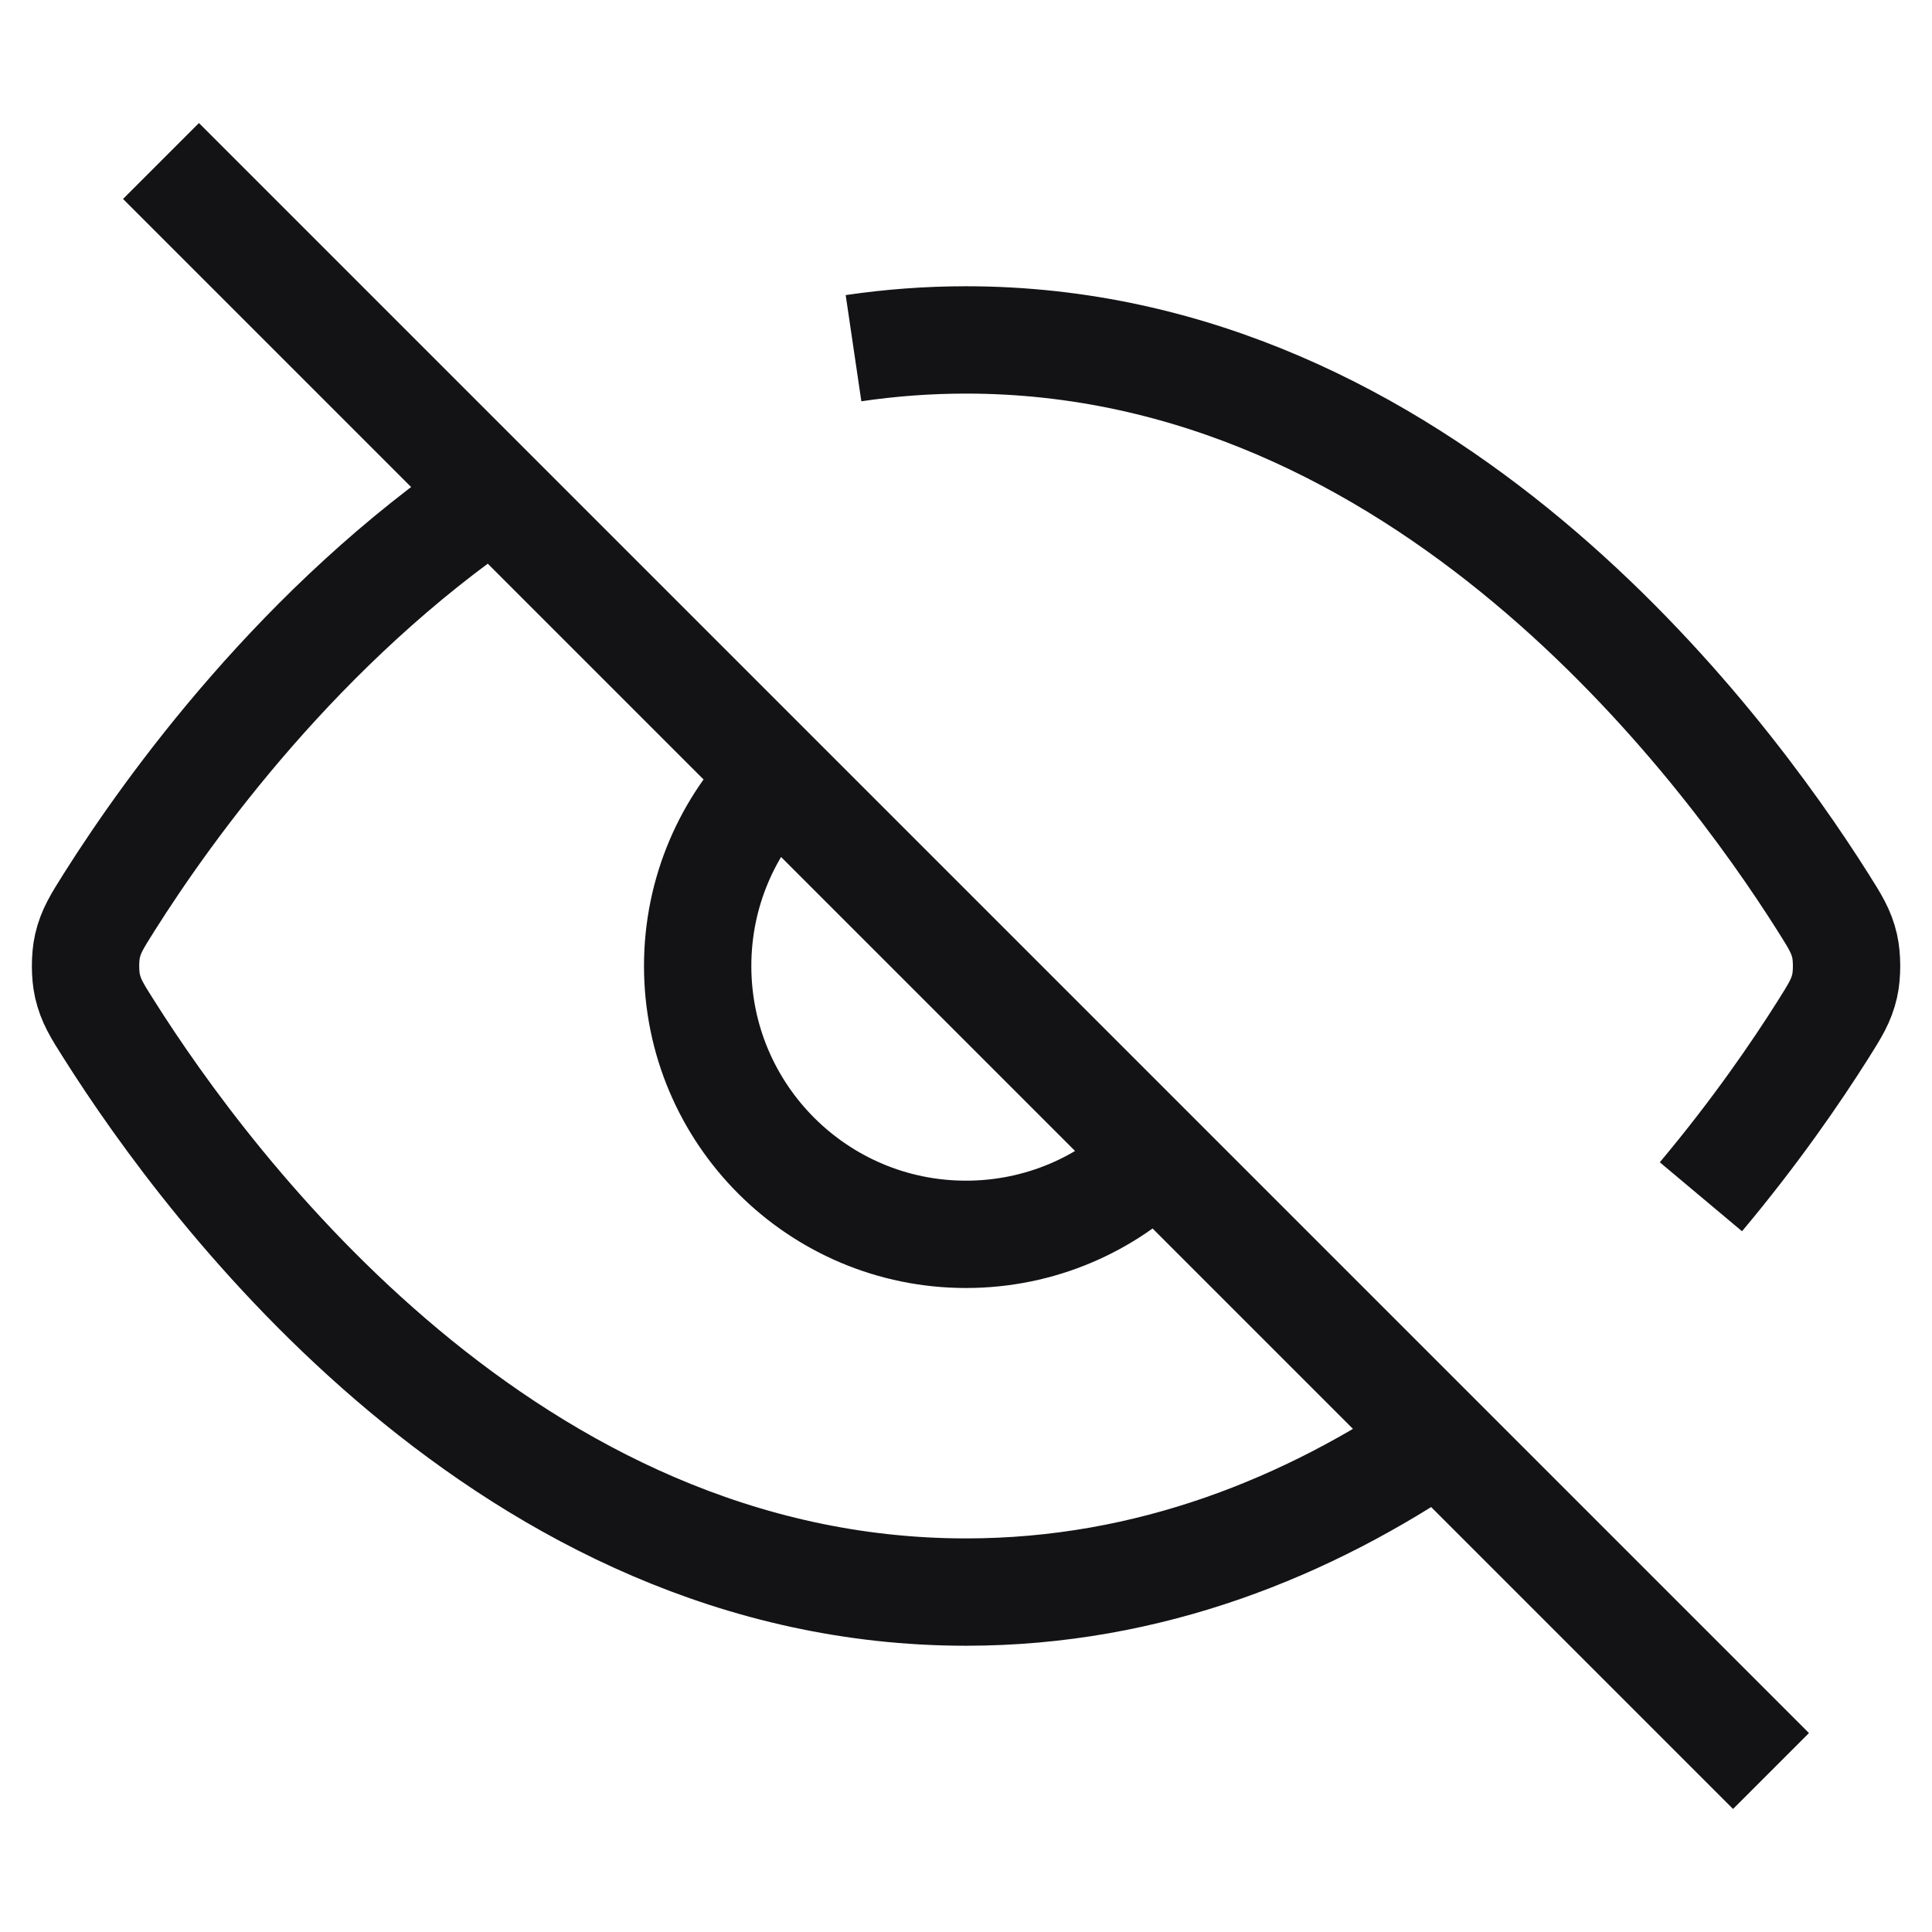 <svg width="18" height="18" viewBox="0 0 18 18" fill="none" xmlns="http://www.w3.org/2000/svg">
<path d="M7.952 3.244C8.291 3.194 8.641 3.167 9 3.167C13.255 3.167 16.046 6.921 16.984 8.406C17.097 8.585 17.154 8.675 17.186 8.814C17.21 8.918 17.21 9.082 17.186 9.186C17.154 9.325 17.097 9.415 16.983 9.596C16.733 9.992 16.352 10.548 15.847 11.15M4.604 4.596C2.802 5.818 1.579 7.516 1.018 8.404C0.904 8.585 0.847 8.675 0.815 8.814C0.791 8.918 0.791 9.082 0.815 9.186C0.847 9.325 0.903 9.415 1.017 9.594C1.955 11.079 4.746 14.833 9 14.833C10.716 14.833 12.193 14.223 13.407 13.397M1.5 1.5L16.5 16.5M7.233 7.232C6.78 7.685 6.5 8.31 6.5 9C6.5 10.381 7.62 11.5 9 11.5C9.691 11.5 10.316 11.22 10.768 10.768" stroke="#131316" strokeWidth="1.5" strokeLinecap="round" strokeLinejoin="round"/>
</svg>
